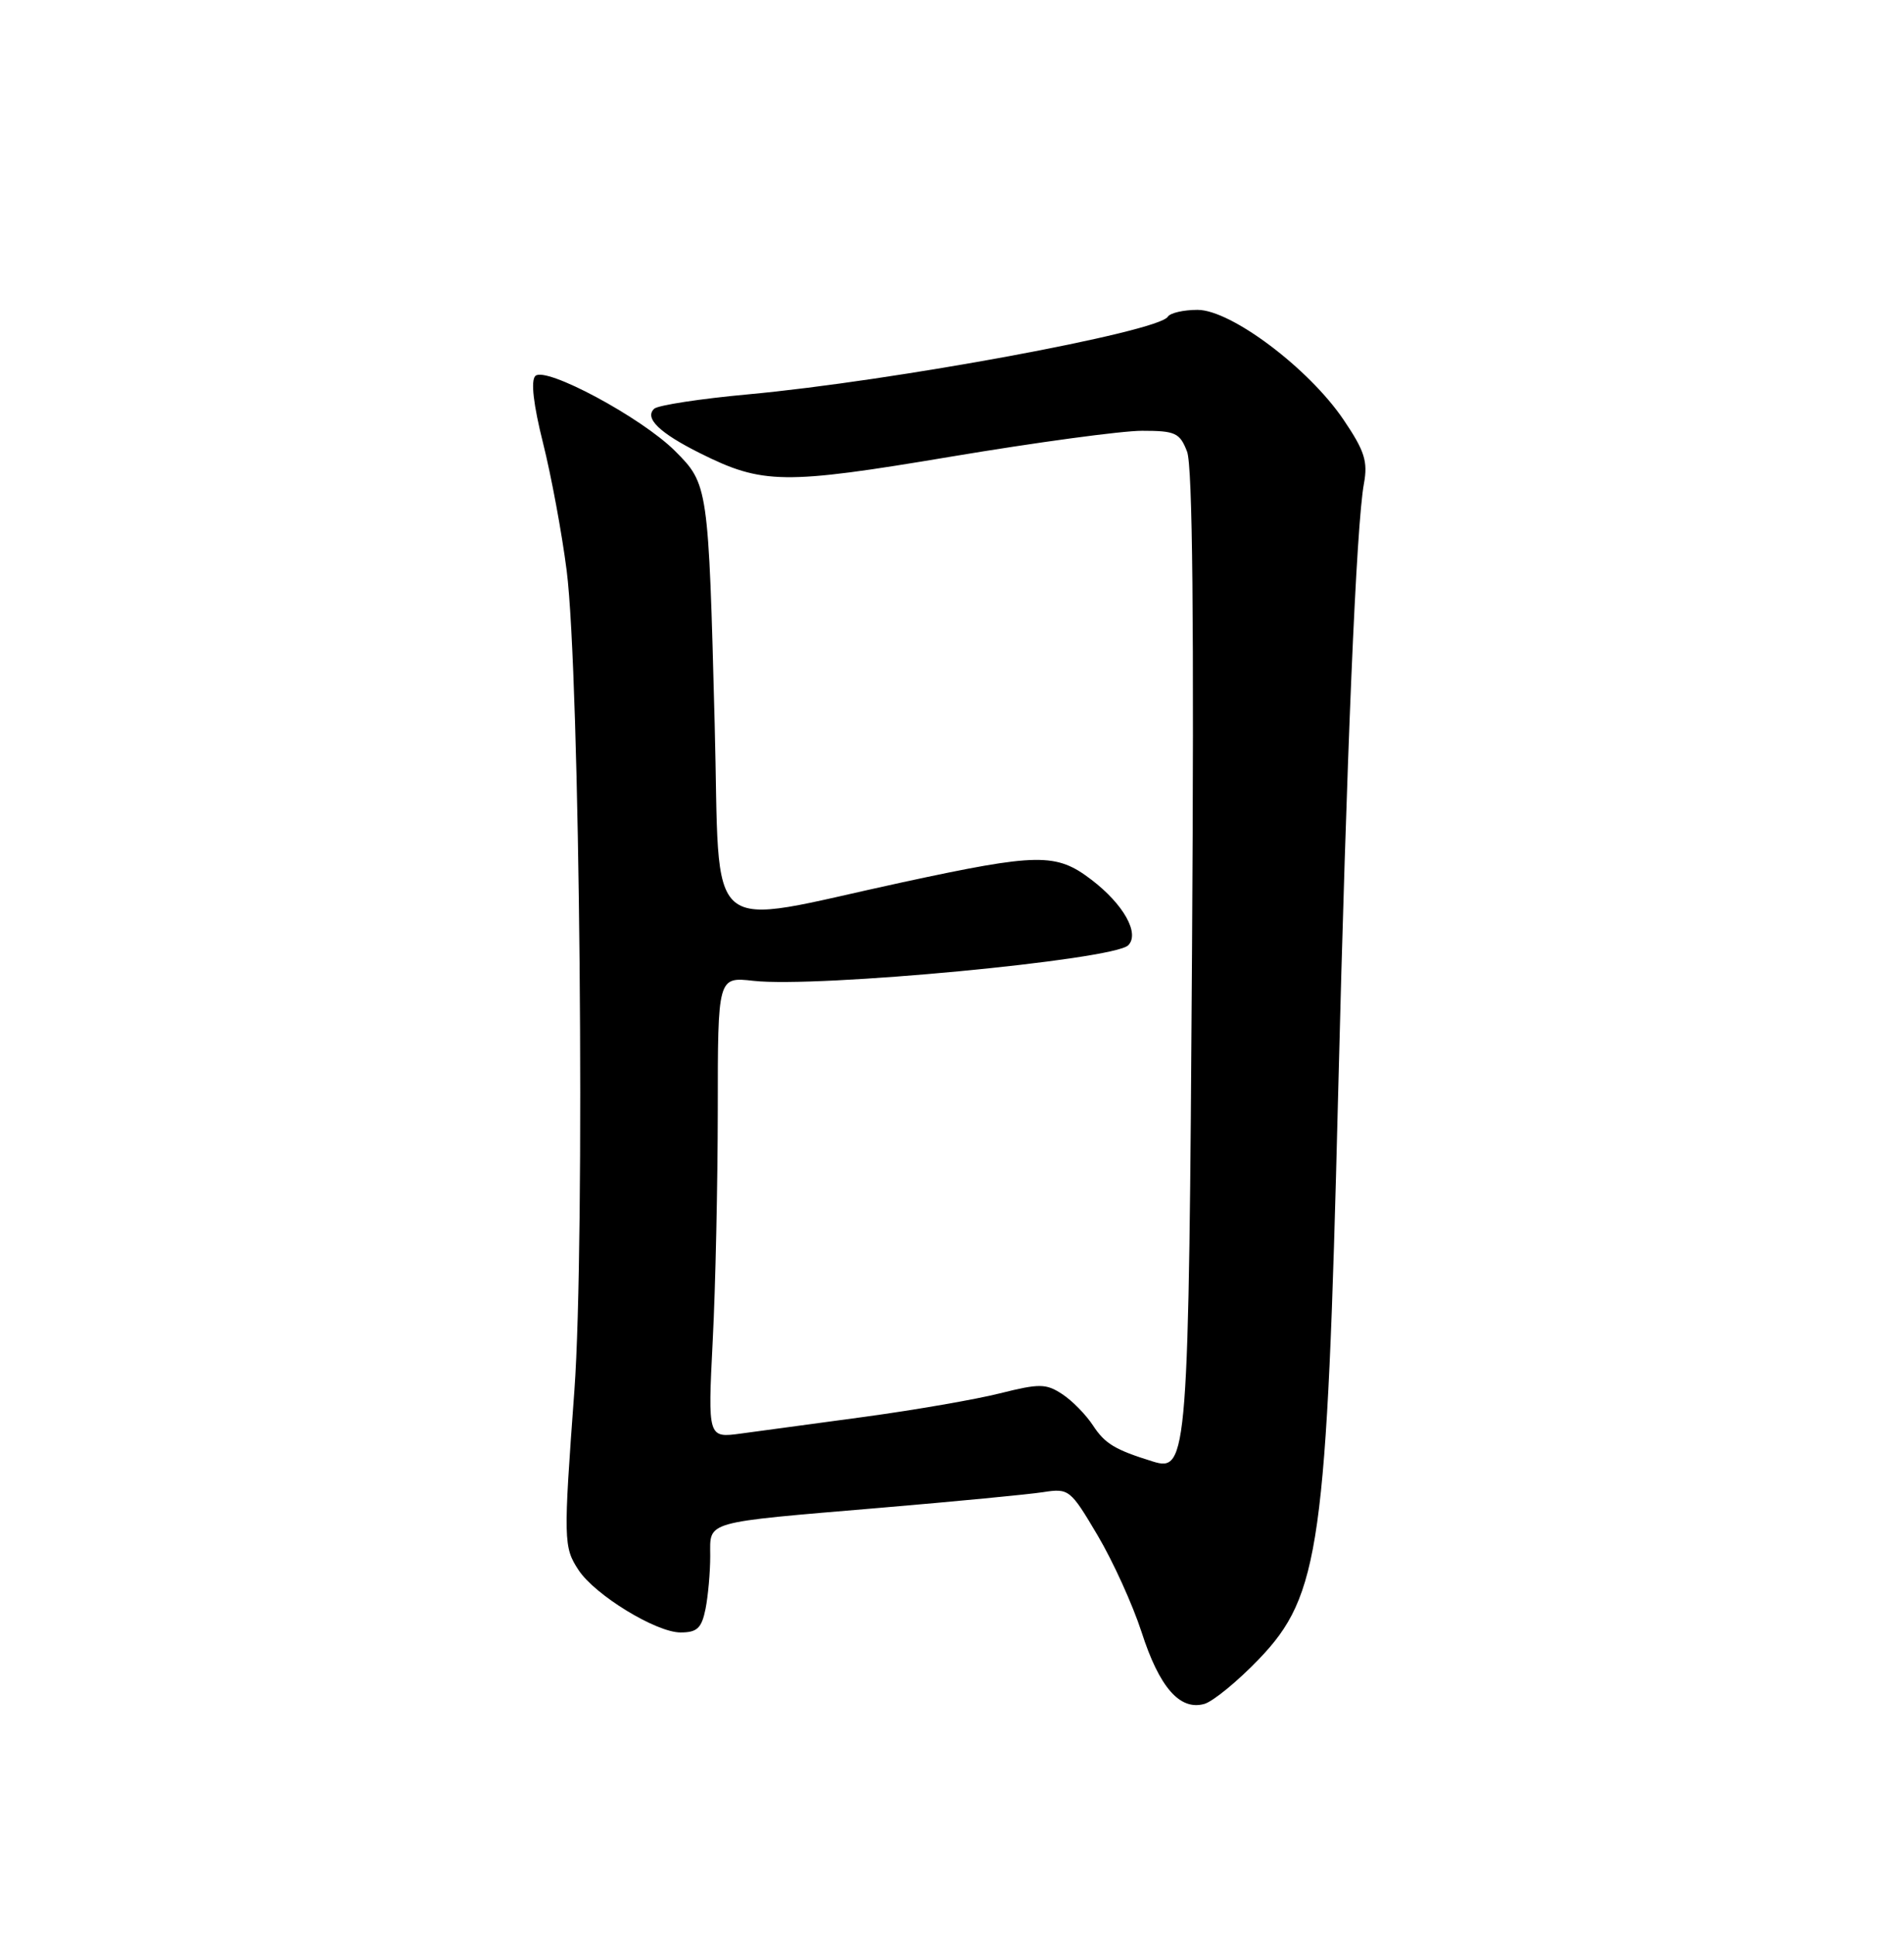 <?xml version="1.0" encoding="UTF-8" standalone="no"?>
<!DOCTYPE svg PUBLIC "-//W3C//DTD SVG 1.1//EN" "http://www.w3.org/Graphics/SVG/1.1/DTD/svg11.dtd" >
<svg xmlns="http://www.w3.org/2000/svg" xmlns:xlink="http://www.w3.org/1999/xlink" version="1.1" viewBox="0 0 252 256">
 <g >
 <path fill="currentColor"
d=" M 166.63 219.52 C 174.69 211.11 175.62 204.52 177.10 145.00 C 178.23 99.75 179.51 69.48 180.52 63.99 C 181.06 61.05 180.61 59.66 177.83 55.55 C 173.24 48.75 162.93 41.00 158.50 41.00 C 156.64 41.00 154.87 41.41 154.56 41.91 C 153.31 43.92 118.22 50.41 99.01 52.18 C 92.68 52.76 87.09 53.62 86.59 54.08 C 85.25 55.32 87.27 57.28 92.66 59.97 C 100.93 64.10 103.70 64.14 125.88 60.42 C 137.09 58.54 148.46 57.00 151.15 57.00 C 155.57 57.00 156.15 57.27 157.11 59.75 C 157.84 61.63 158.05 82.39 157.77 125.50 C 157.33 193.02 157.20 194.82 152.58 193.38 C 147.55 191.82 146.25 191.03 144.66 188.61 C 143.73 187.19 141.90 185.32 140.58 184.46 C 138.44 183.06 137.58 183.05 132.35 184.36 C 129.13 185.17 121.10 186.56 114.50 187.46 C 107.90 188.35 100.51 189.35 98.09 189.68 C 93.68 190.28 93.68 190.28 94.33 177.39 C 94.70 170.30 94.99 156.57 95.00 146.87 C 95.00 129.25 95.00 129.25 99.72 129.78 C 108.17 130.73 147.38 127.02 149.32 125.08 C 150.88 123.52 148.71 119.65 144.45 116.40 C 139.79 112.84 137.40 112.87 119.50 116.73 C 92.60 122.54 95.36 124.85 94.59 95.83 C 93.77 64.32 93.73 64.06 89.34 59.67 C 84.90 55.24 72.18 48.42 70.85 49.75 C 70.23 50.37 70.60 53.55 71.87 58.61 C 72.96 62.95 74.37 70.55 75.00 75.50 C 76.76 89.24 77.46 164.27 76.02 184.00 C 74.56 203.83 74.58 204.71 76.57 207.74 C 78.73 211.04 86.84 216.00 90.07 216.00 C 92.27 216.00 92.86 215.44 93.38 212.88 C 93.72 211.16 94.00 208.01 94.00 205.89 C 94.00 201.19 92.86 201.51 116.50 199.51 C 126.40 198.67 136.09 197.74 138.04 197.44 C 141.48 196.91 141.66 197.05 145.27 203.15 C 147.31 206.59 149.92 212.35 151.09 215.95 C 153.44 223.26 156.15 226.36 159.39 225.46 C 160.55 225.13 163.81 222.46 166.63 219.52 Z "/>
</g>
</svg>